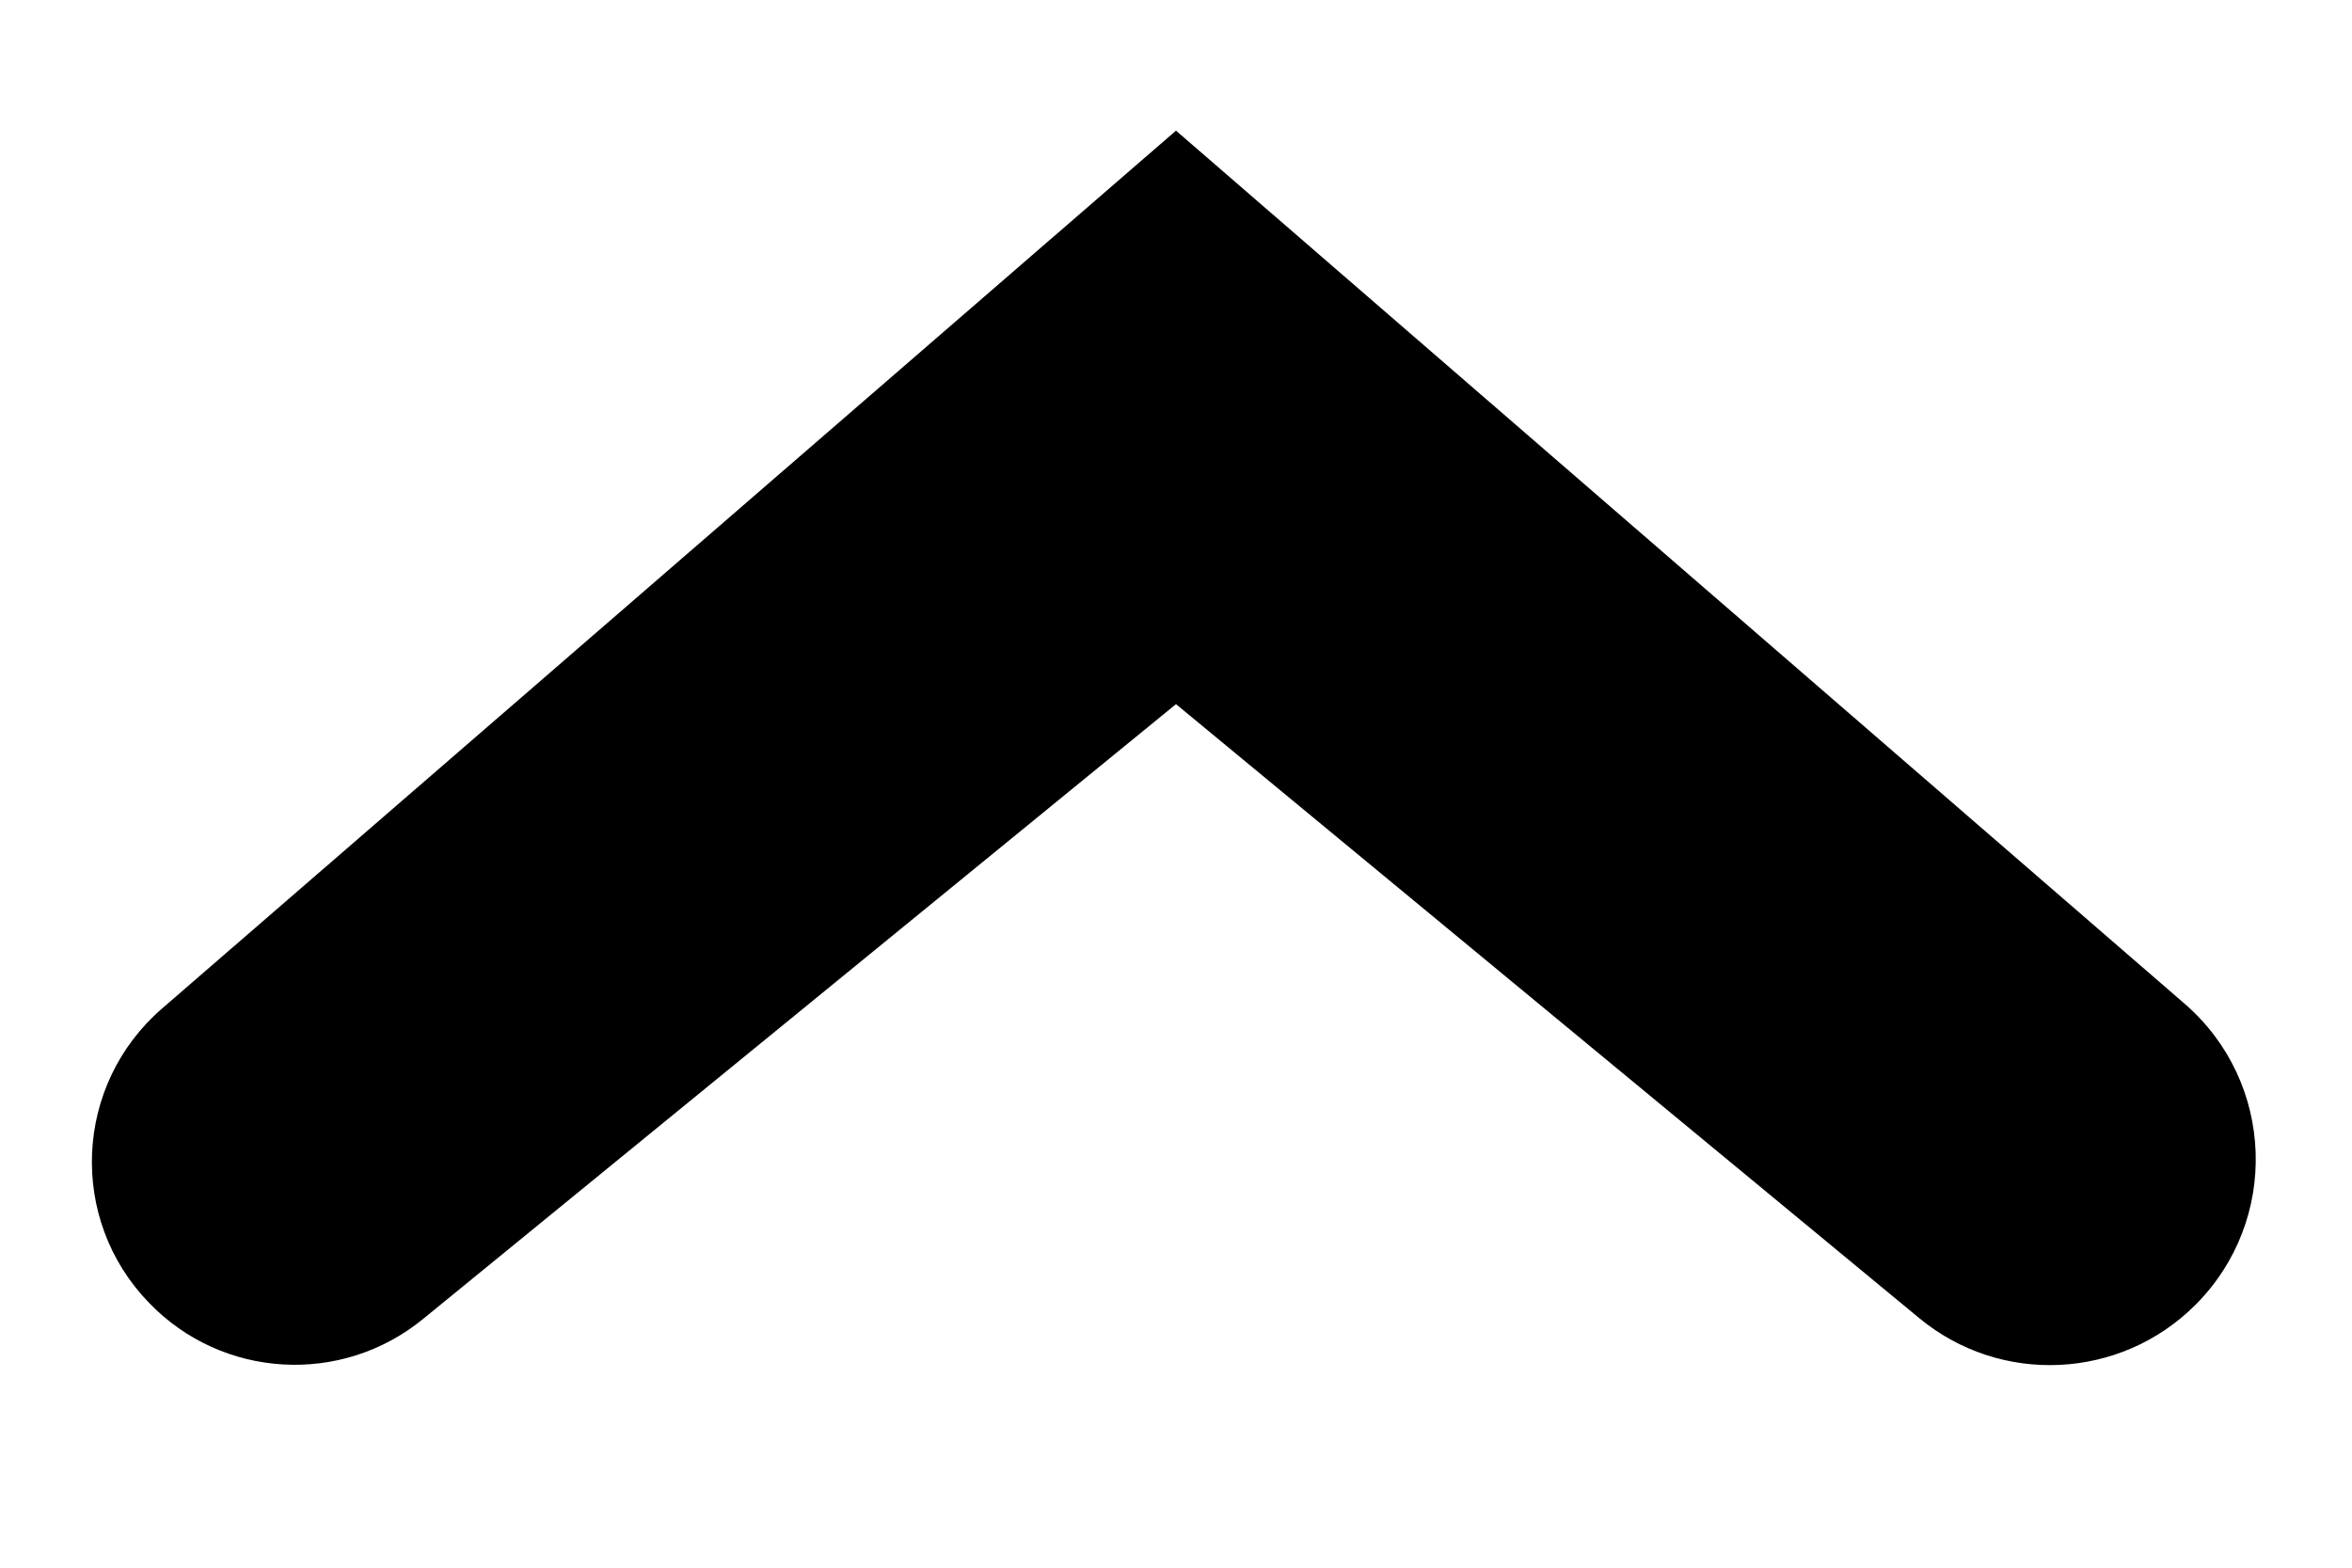 <svg xmlns="http://www.w3.org/2000/svg" width="9" height="6" viewBox="0 0 9 6" fill="none">
  <path d="M8.36 3.842C8.706 4.142 8.724 4.672 8.4 4.995C8.113 5.281 7.655 5.303 7.343 5.044L4.5 2.695L1.619 5.048C1.306 5.304 0.85 5.277 0.57 4.986C0.26 4.666 0.283 4.152 0.62 3.86L4.5 0.5L8.36 3.842Z" fill="currentColor"/>
</svg>
